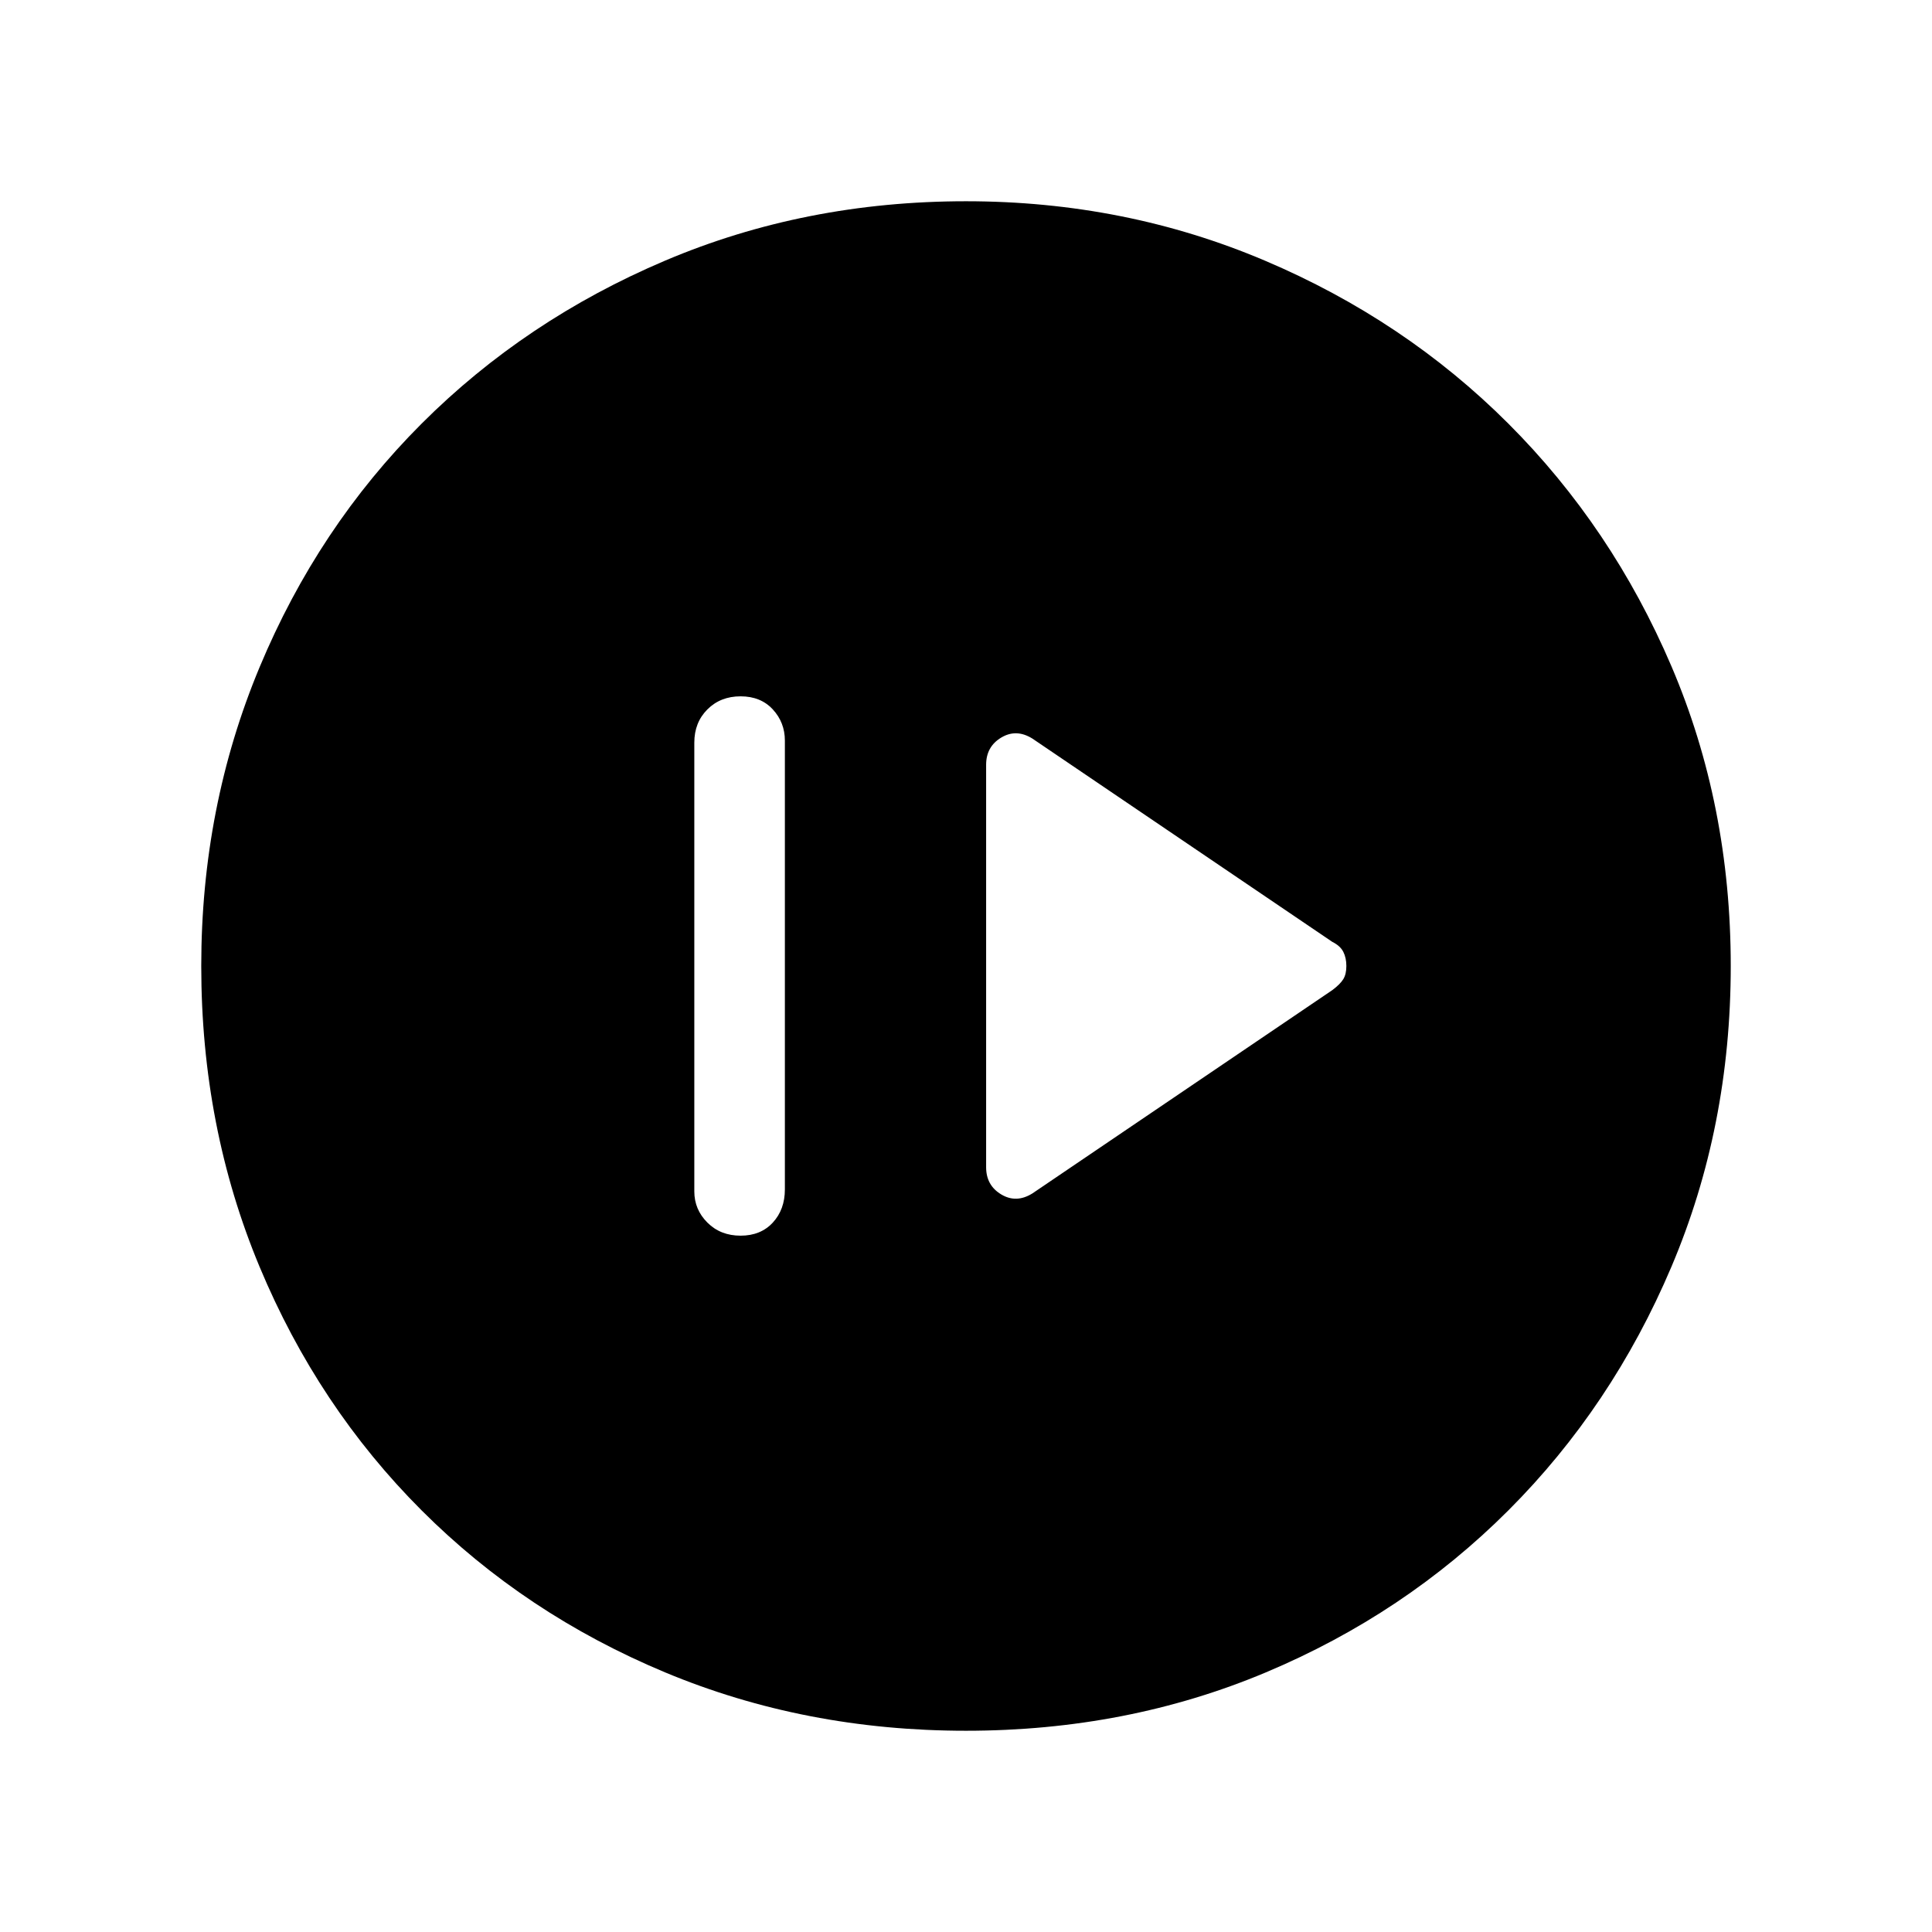 <svg xmlns="http://www.w3.org/2000/svg" width="48" height="48" viewBox="0 0 48 48"><path d="m25.65 29.65 7.45-5.05q.2-.15.275-.275.075-.125.075-.325t-.075-.35q-.075-.15-.275-.25l-7.45-5.05q-.4-.25-.775-.025T24.5 19v10q0 .45.375.675.375.225.775-.025ZM18.4 30.7q.5 0 .8-.325.3-.325.3-.825V18.4q0-.45-.3-.775t-.8-.325q-.5 0-.825.325-.325.325-.325.825V29.6q0 .45.325.775t.825.325ZM24 43q-4 0-7.475-1.45-3.475-1.45-6.05-4.025Q7.9 34.95 6.45 31.475 5 28 5 24q0-3.95 1.45-7.425 1.45-3.475 4.025-6.05 2.575-2.575 6.05-4.05Q20 5 24 5q3.95 0 7.425 1.475 3.475 1.475 6.05 4.05 2.575 2.575 4.05 6.025Q43 20 43 24t-1.475 7.475q-1.475 3.475-4.05 6.05Q34.9 40.1 31.45 41.55 28 43 24 43Z"/></svg>
